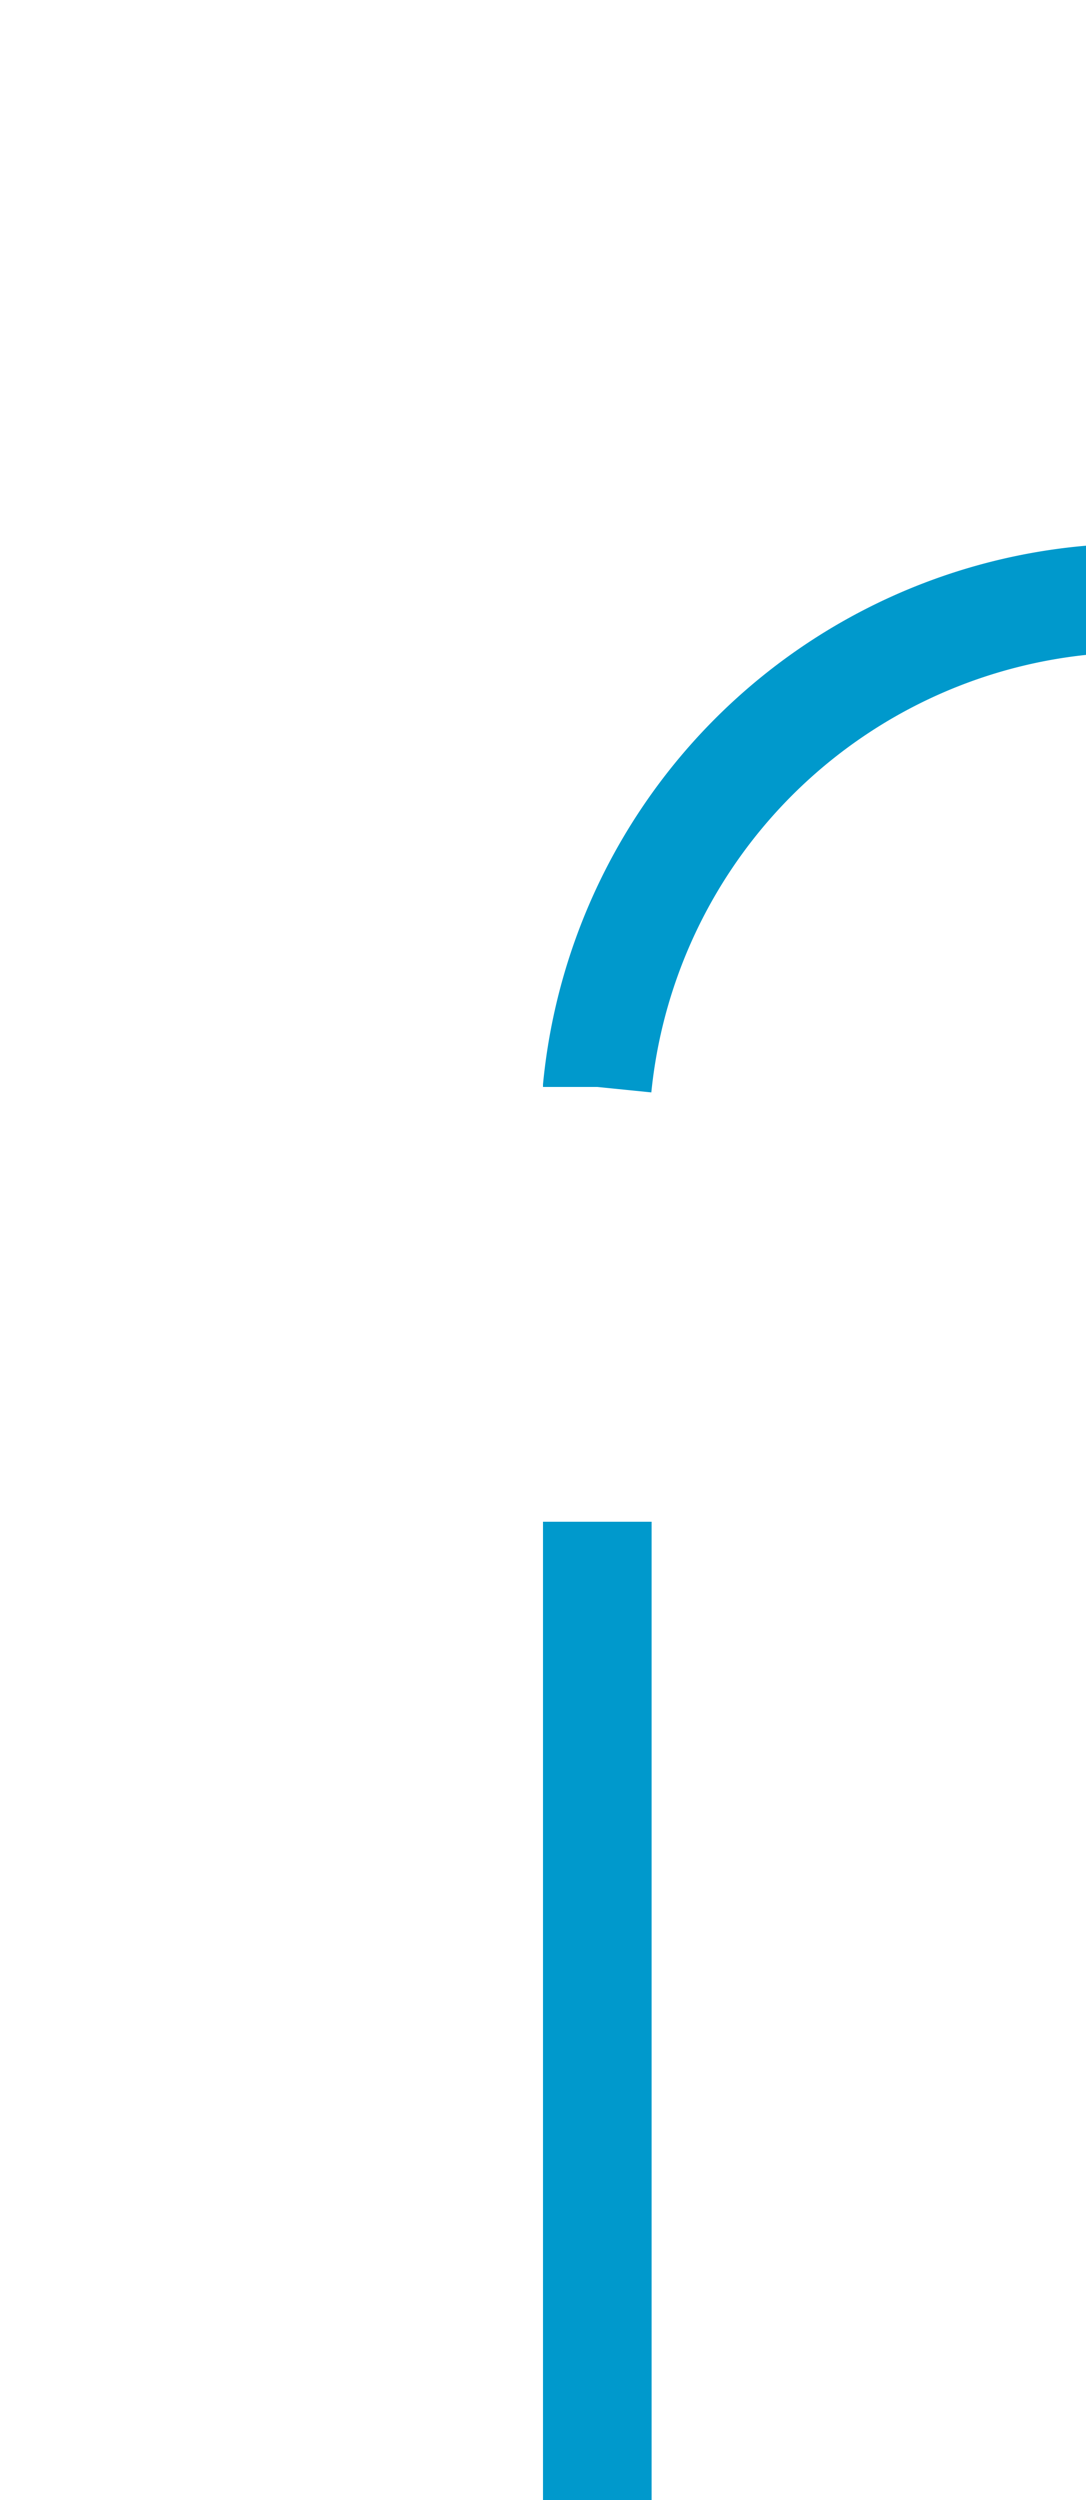 ﻿<?xml version="1.0" encoding="utf-8"?>
<svg version="1.1" xmlns:xlink="http://www.w3.org/1999/xlink" width="10px" height="23px" preserveAspectRatio="xMidYMin meet" viewBox="1442 265  8 23" xmlns="http://www.w3.org/2000/svg">
  <path d="M 1446.5 288  L 1446.5 275  A 5 5 0 0 1 1451.5 270.5 L 1675 270.5  A 5 5 0 0 1 1680.5 275.5 L 1680.5 320  A 5 5 0 0 0 1685.5 325.5 L 1715 325.5  " stroke-width="1" stroke-dasharray="9,4" stroke="#0099cc" fill="none" />
  <path d="M 1715 333  L 1726 325.5  L 1715 318  L 1715 333  Z " fill-rule="nonzero" fill="#0099cc" stroke="none" />
</svg>